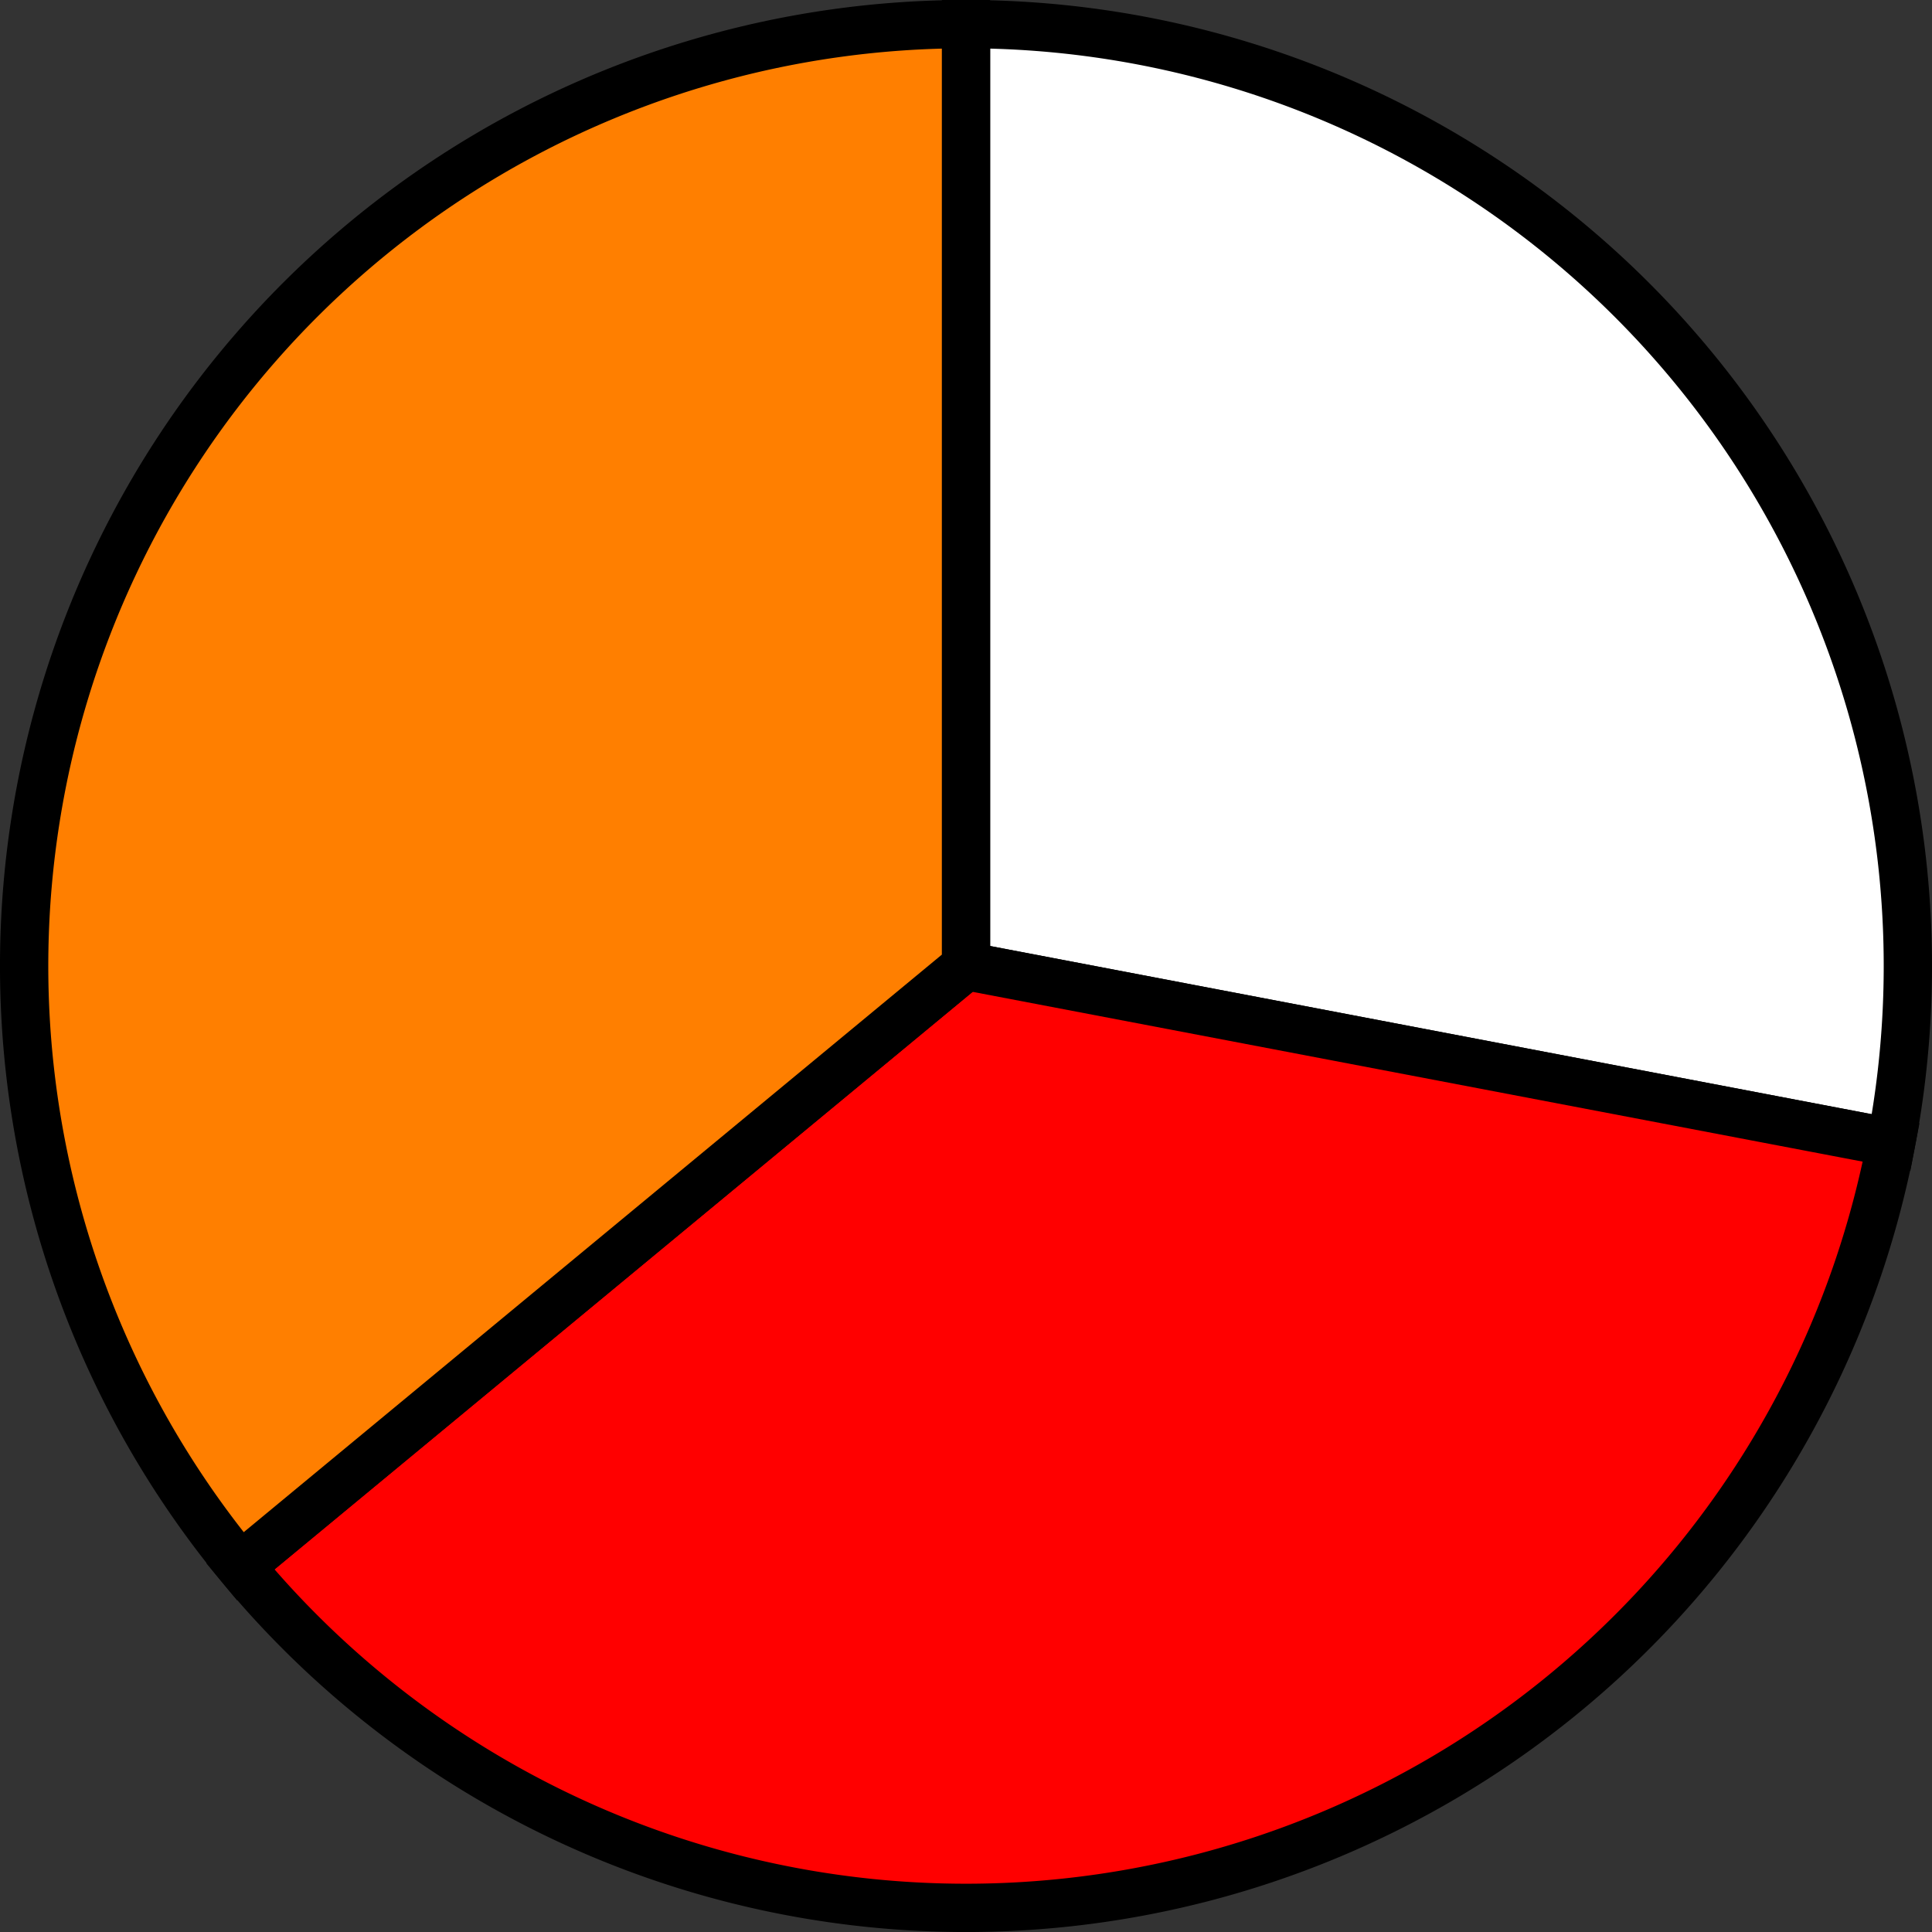 <?xml version='1.0' encoding='utf-8'?>
<svg version="1.1" id="Layer_1" xmlns="http://www.w3.org/2000/svg" x="0px" y="0px"
     width="40px" height="40px" viewBox="0 0 40 40"
     enable-background="new 0 0 40 40">
    <rect x="0" y="0" width="40" height="40" fill="#333333" stroke="none"/>
    <path fill="#FFFFFF" d="M19.5,19.5 L19.5,0.0 A19.5,19.5 0, 0,1, 38.655 23.154 Z" stroke="black" stroke-width="1" transform="translate(0.5, 0.5)"/>
    <path fill="#FF0000" d="M19.5,19.5 L38.655,23.154 A19.5,19.5 0, 0,1, 4.475 31.93 Z" stroke="black" stroke-width="1" transform="translate(0.5, 0.5)"/>
    <path fill="#FF7F00" d="M19.5,19.5 L4.475,31.93 A19.5,19.5 0, 0,1, 19.5 0.0 Z" stroke="black" stroke-width="1" transform="translate(0.5, 0.5)"/>
</svg>